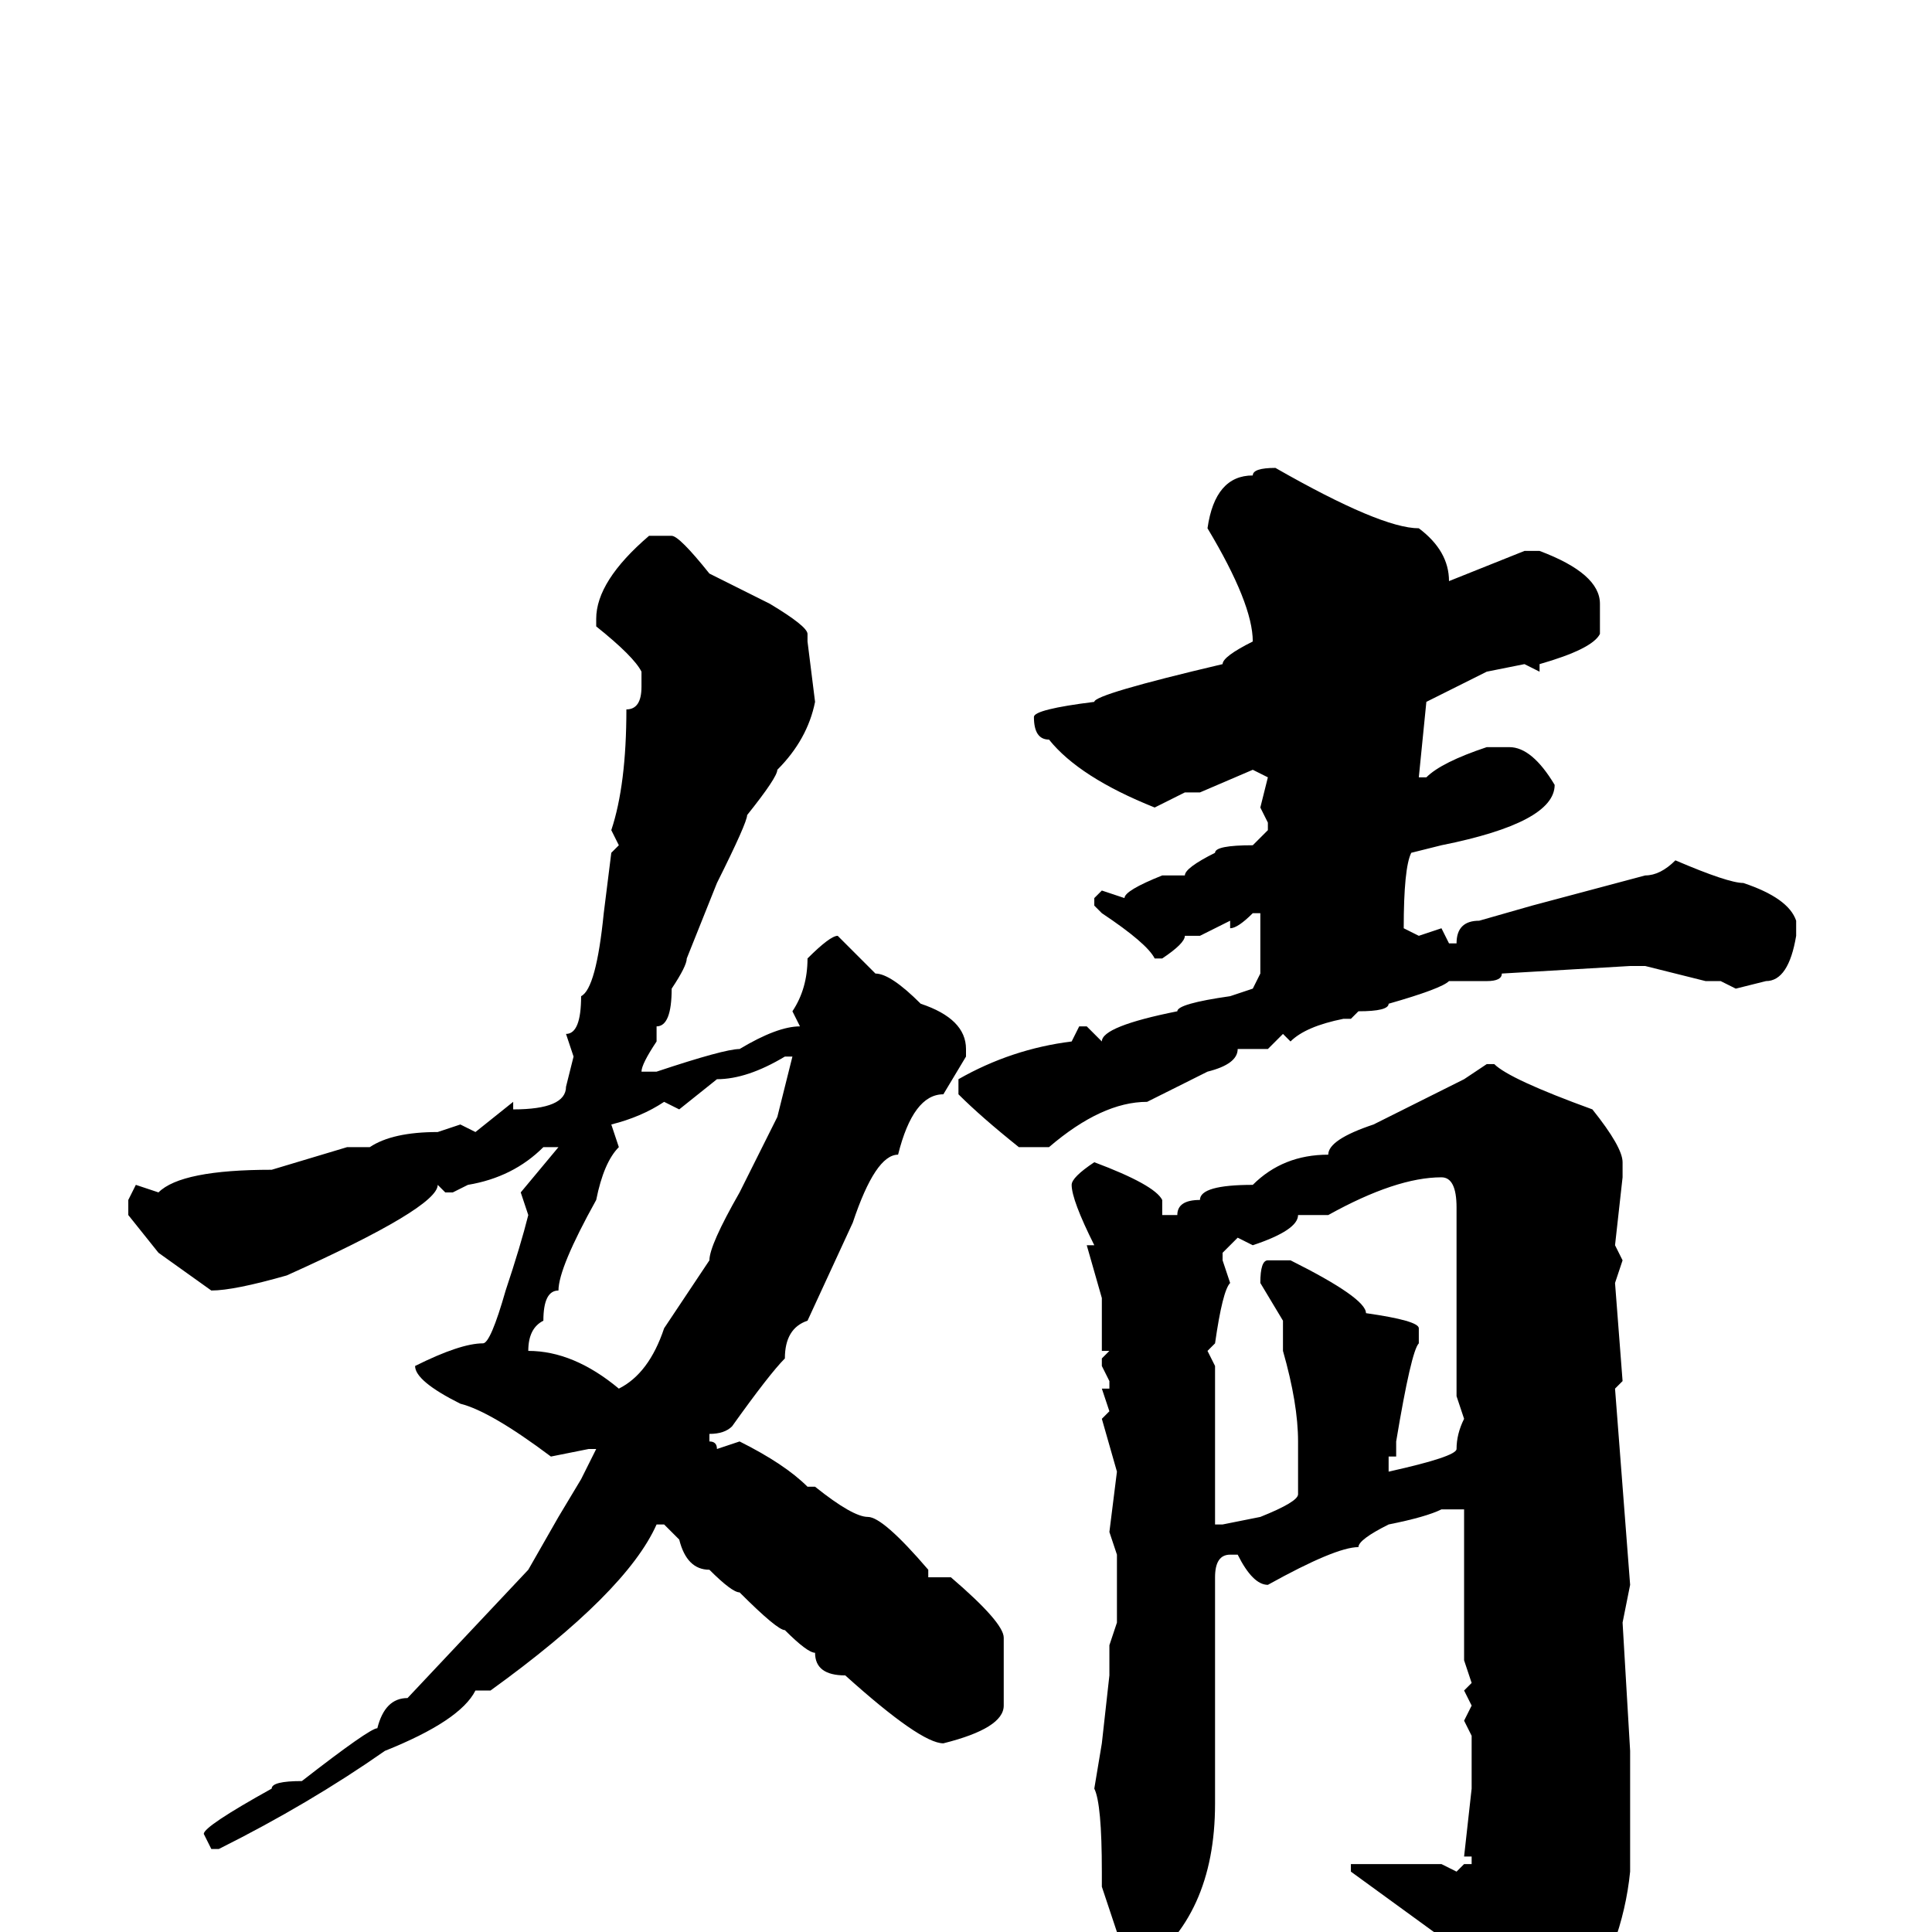 <svg xmlns="http://www.w3.org/2000/svg" viewBox="0 -256 256 256">
	<path fill="#000000" d="M169 -194Q183 -186 188 -186Q192 -183 192 -179L202 -183H204Q212 -180 212 -176V-172Q211 -170 204 -168V-167L202 -168L197 -167Q195 -166 189 -163L188 -153H189Q191 -155 197 -157H200Q203 -157 206 -152Q206 -147 191 -144L187 -143Q186 -141 186 -133L188 -132L191 -133L192 -131H193Q193 -134 196 -134L203 -136L218 -140Q220 -140 222 -142Q229 -139 231 -139Q237 -137 238 -134V-132Q237 -126 234 -126L230 -125L228 -126H226L218 -128H216L199 -127Q199 -126 197 -126H192Q191 -125 184 -123Q184 -122 180 -122L179 -121H178Q173 -120 171 -118L170 -119L168 -117H164Q164 -115 160 -114L152 -110Q146 -110 139 -104H138H137H135Q130 -108 127 -111V-113Q134 -117 142 -118L143 -120H144L146 -118Q146 -120 156 -122Q156 -123 163 -124L166 -125L167 -127V-135H166Q164 -133 163 -133V-134L159 -132H157Q157 -131 154 -129H153Q152 -131 146 -135L145 -136V-137L146 -138L149 -137Q149 -138 154 -140H156H157Q157 -141 161 -143Q161 -144 166 -144L168 -146V-147L167 -149L168 -153L166 -154L159 -151H157L153 -149Q143 -153 139 -158Q137 -158 137 -161Q137 -162 145 -163Q145 -164 162 -168Q162 -169 166 -171Q166 -176 160 -186Q161 -193 166 -193Q166 -194 169 -194ZM89 -185Q90 -185 94 -180L102 -176Q107 -173 107 -172V-171L108 -163Q107 -158 103 -154Q103 -153 99 -148Q99 -147 95 -139L91 -129Q91 -128 89 -125Q89 -120 87 -120V-118Q85 -115 85 -114H87Q96 -117 98 -117Q103 -120 106 -120L105 -122Q107 -125 107 -129Q110 -132 111 -132L116 -127Q118 -127 122 -123Q128 -121 128 -117V-116L125 -111Q121 -111 119 -103Q116 -103 113 -94L107 -81Q104 -80 104 -76Q102 -74 97 -67Q96 -66 94 -66V-65Q95 -65 95 -64L98 -65Q104 -62 107 -59H108Q113 -55 115 -55Q117 -55 123 -48V-47H126Q133 -41 133 -39V-30Q133 -27 125 -25Q122 -25 112 -34Q108 -34 108 -37Q107 -37 104 -40Q103 -40 98 -45Q97 -45 94 -48Q91 -48 90 -52L88 -54H87Q83 -45 65 -32H63Q61 -28 51 -24Q41 -17 29 -11H28L27 -13Q27 -14 36 -19Q36 -20 40 -20Q49 -27 50 -27Q51 -31 54 -31L70 -48L74 -55L77 -60L79 -64H78L73 -63Q65 -69 61 -70Q55 -73 55 -75Q61 -78 64 -78Q65 -78 67 -85Q69 -91 70 -95L69 -98L74 -104H72Q68 -100 62 -99L60 -98H59L58 -99Q58 -96 38 -87Q31 -85 28 -85L21 -90L17 -95V-97L18 -99L21 -98Q24 -101 36 -101L46 -104H49Q52 -106 58 -106L61 -107L63 -106L68 -110V-109Q75 -109 75 -112L76 -116L75 -119Q77 -119 77 -124Q79 -125 80 -135L81 -143L82 -144L81 -146Q83 -152 83 -162Q85 -162 85 -165V-167Q84 -169 79 -173V-174Q79 -179 86 -185ZM90 -109L88 -110Q85 -108 81 -107L82 -104Q80 -102 79 -97Q74 -88 74 -85Q72 -85 72 -81Q70 -80 70 -77Q76 -77 82 -72Q86 -74 88 -80L94 -89Q94 -91 98 -98L103 -108L105 -116H104Q99 -113 95 -113ZM197 -115H198Q200 -113 211 -109Q215 -104 215 -102V-100L214 -91L215 -89L214 -86L215 -73L214 -72L216 -46L215 -41L216 -24V-15V-8Q215 2 209 11Q205 15 201 18L199 19Q197 19 196 15L197 13V12Q195 9 193 4Q191 4 190 0L179 -8V-9H180H182H186H191L193 -8L194 -9H195V-10H194L195 -19V-26L194 -28L195 -30L194 -32L195 -33L194 -36V-43V-54V-56H191Q189 -55 184 -54Q180 -52 180 -51Q177 -51 168 -46Q166 -46 164 -50H163Q161 -50 161 -47V-43V-38V-34V-29V-28V-19V-17Q161 -2 151 5H149L148 4V0L146 -6V-8Q146 -17 145 -19L146 -25L147 -34V-38L148 -41V-44V-45V-46V-49V-50L147 -53L148 -61L146 -68L147 -69L146 -72H147V-73L146 -75V-76L147 -77H146V-84L144 -91H145Q142 -97 142 -99Q142 -100 145 -102Q153 -99 154 -97V-95H156Q156 -97 159 -97Q159 -99 166 -99Q170 -103 176 -103Q176 -105 182 -107L194 -113ZM176 -95H172Q172 -93 166 -91L164 -92L162 -90V-89L163 -86Q162 -85 161 -78L160 -77L161 -75V-70V-67V-64V-63V-61V-54H162L167 -55Q172 -57 172 -58V-65Q172 -70 170 -77V-81L167 -86Q167 -89 168 -89H171Q181 -84 181 -82Q188 -81 188 -80V-78Q187 -77 185 -65V-63H184V-61Q193 -63 193 -64Q193 -66 194 -68L193 -71V-77V-83V-89V-90V-94V-96Q193 -100 191 -100Q185 -100 176 -95Z"/>
</svg>